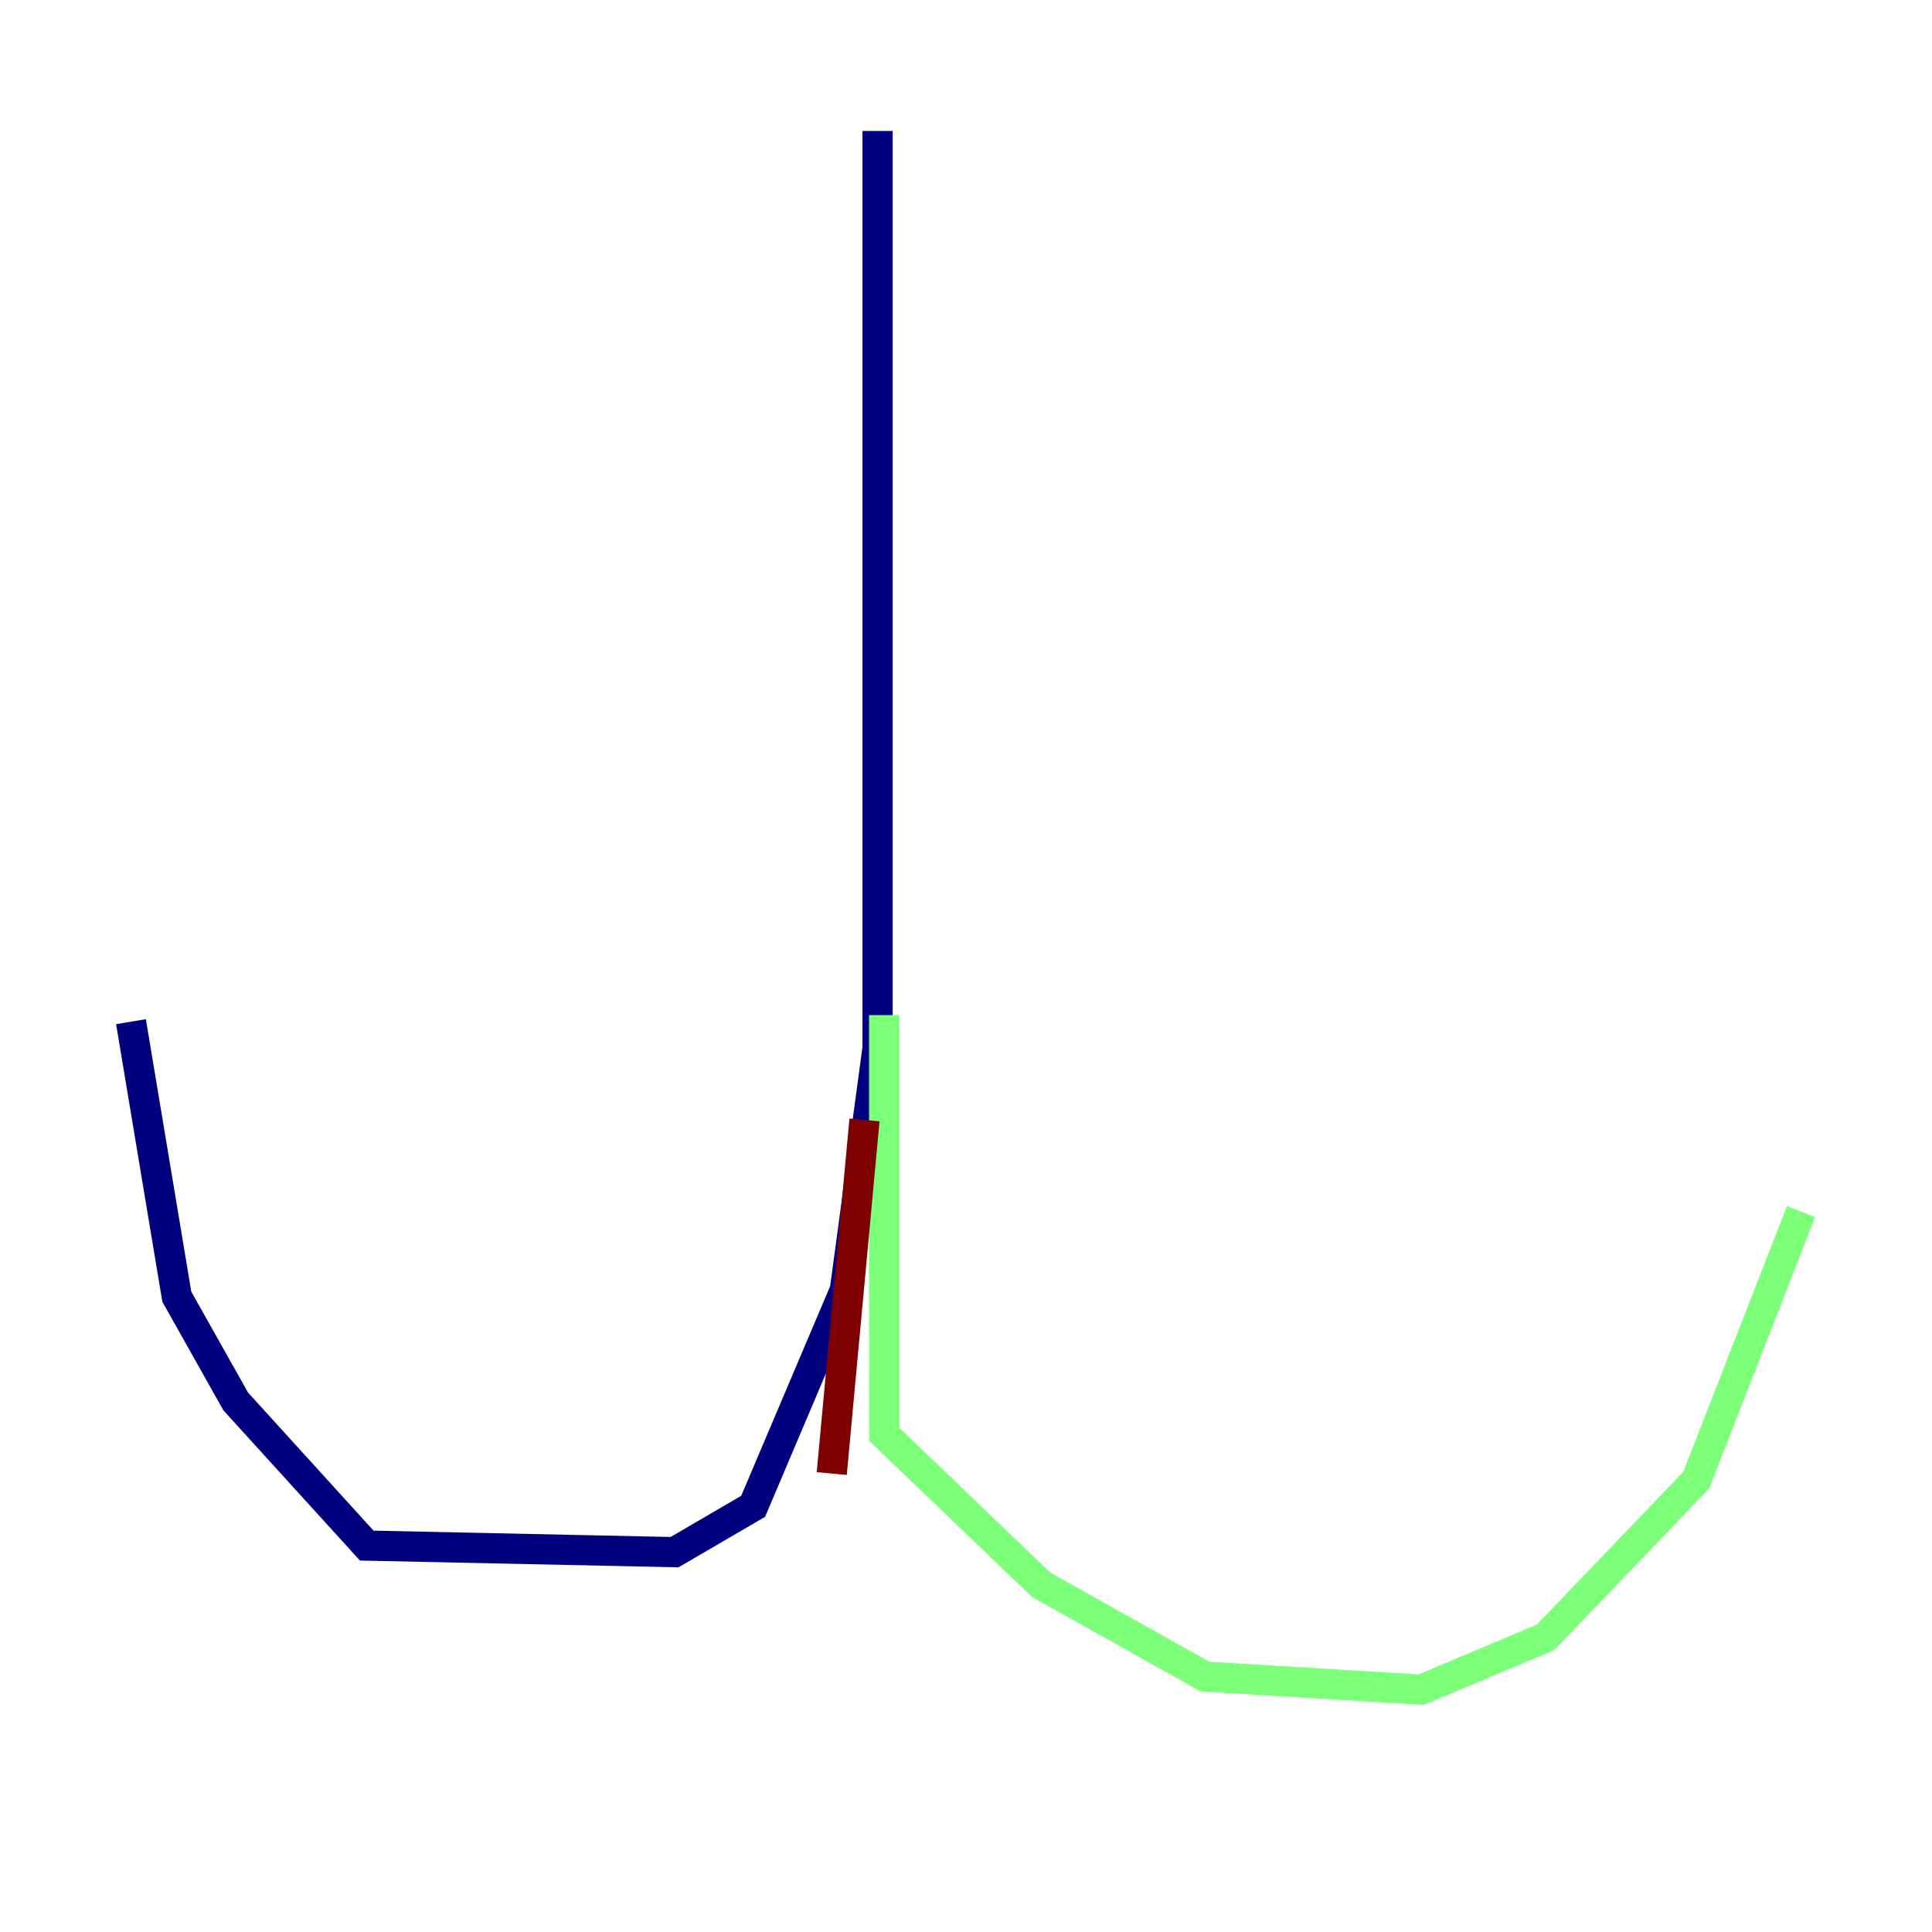 <?xml version="1.0" encoding="utf-8" ?>
<svg baseProfile="tiny" height="128" version="1.2" viewBox="0,0,128,128" width="128" xmlns="http://www.w3.org/2000/svg" xmlns:ev="http://www.w3.org/2001/xml-events" xmlns:xlink="http://www.w3.org/1999/xlink"><defs /><polyline fill="none" points="58.142,8.678 58.142,69.424 55.973,85.478 49.898,99.797 44.691,102.834 24.298,102.4 15.62,92.854 11.715,85.912 8.678,67.688" stroke="#00007f" stroke-width="2" /><polyline fill="none" points="58.576,67.254 58.576,95.024 68.99,105.003 79.837,111.078 94.156,111.946 102.4,108.475 112.38,98.061 119.322,80.271" stroke="#7cff79" stroke-width="2" /><polyline fill="none" points="57.275,74.197 55.105,97.627" stroke="#7f0000" stroke-width="2" /></svg>